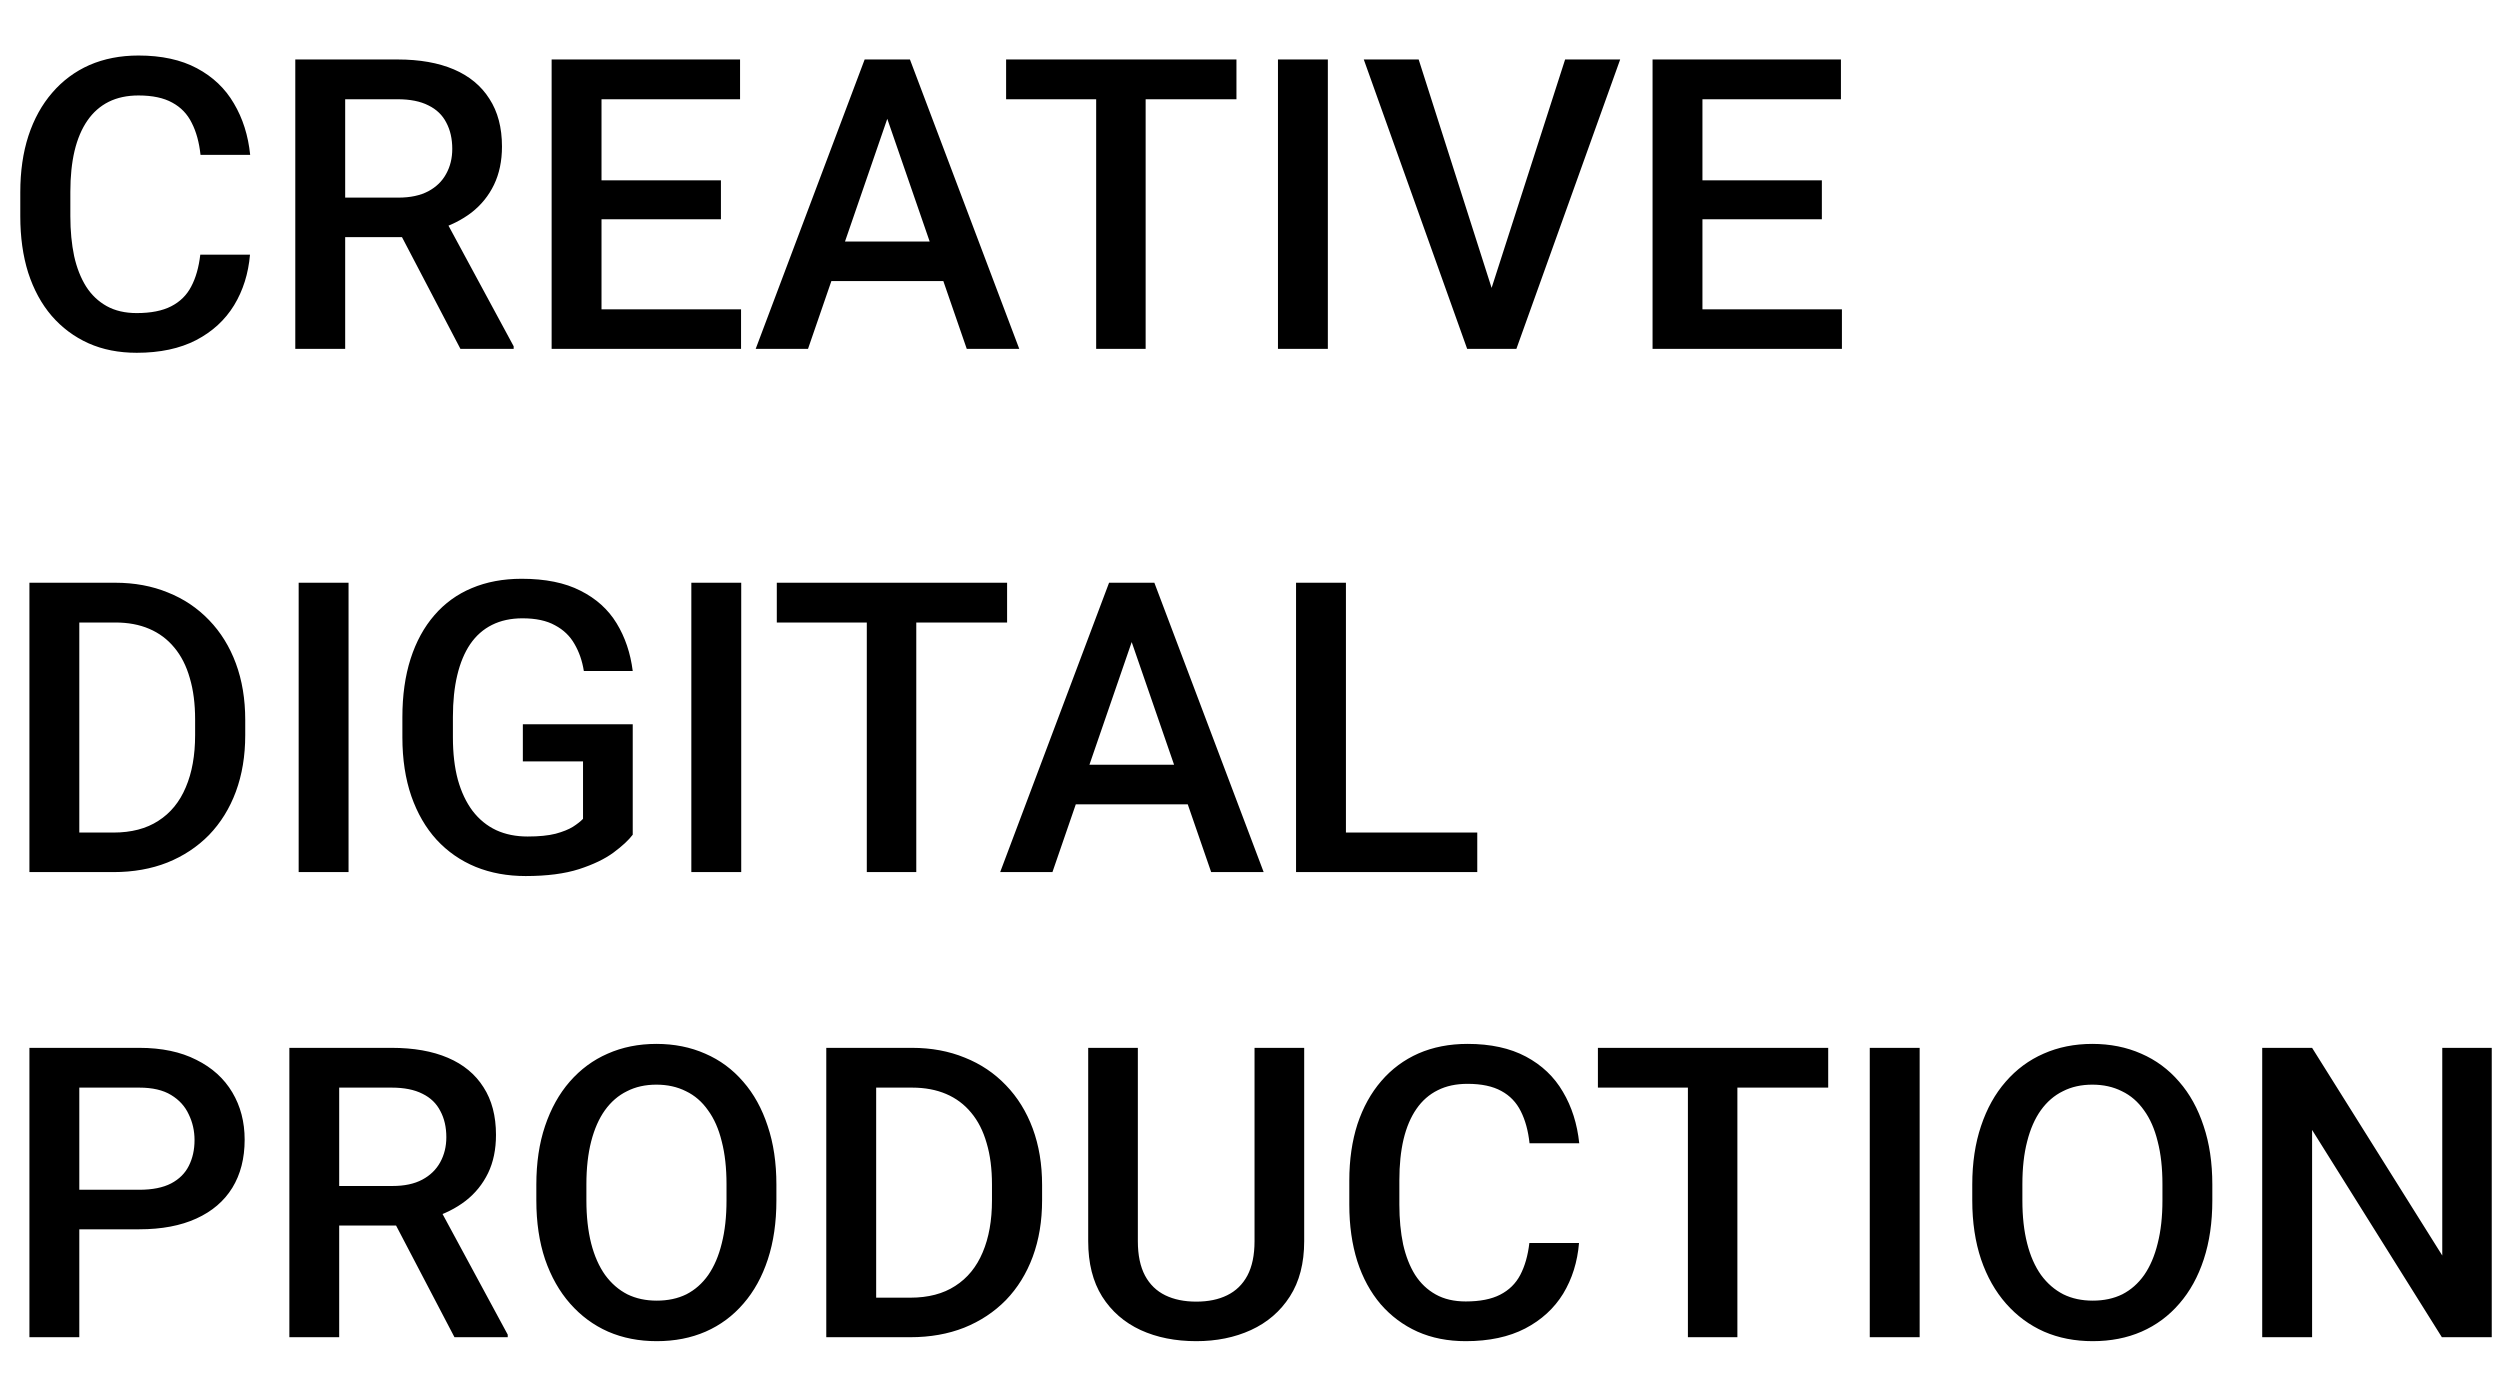 <svg width="43" height="24" viewBox="0 0 43 24" fill="none" xmlns="http://www.w3.org/2000/svg">
<path d="M3.445 4.38H4.3C4.272 4.706 4.181 4.996 4.026 5.251C3.871 5.504 3.654 5.704 3.374 5.85C3.093 5.995 2.753 6.068 2.352 6.068C2.044 6.068 1.767 6.014 1.521 5.904C1.275 5.793 1.064 5.635 0.889 5.433C0.713 5.228 0.579 4.98 0.485 4.691C0.394 4.402 0.349 4.078 0.349 3.72V3.307C0.349 2.949 0.395 2.625 0.489 2.336C0.584 2.047 0.721 1.799 0.899 1.594C1.077 1.387 1.29 1.229 1.538 1.119C1.789 1.01 2.07 0.955 2.382 0.955C2.779 0.955 3.114 1.028 3.387 1.174C3.661 1.32 3.873 1.521 4.023 1.779C4.176 2.036 4.269 2.331 4.303 2.664H3.449C3.426 2.45 3.376 2.266 3.298 2.114C3.223 1.961 3.111 1.845 2.963 1.765C2.815 1.683 2.622 1.642 2.382 1.642C2.186 1.642 2.015 1.679 1.87 1.751C1.724 1.824 1.602 1.931 1.504 2.073C1.406 2.214 1.332 2.388 1.282 2.596C1.234 2.801 1.21 3.035 1.21 3.3V3.72C1.21 3.971 1.232 4.199 1.275 4.404C1.32 4.607 1.389 4.781 1.48 4.927C1.573 5.073 1.692 5.185 1.835 5.265C1.979 5.345 2.151 5.385 2.352 5.385C2.595 5.385 2.792 5.346 2.943 5.269C3.096 5.191 3.211 5.078 3.288 4.93C3.368 4.78 3.42 4.596 3.445 4.38ZM5.079 1.023H6.839C7.218 1.023 7.54 1.08 7.807 1.194C8.073 1.308 8.277 1.477 8.418 1.7C8.562 1.921 8.634 2.195 8.634 2.521C8.634 2.769 8.588 2.988 8.497 3.177C8.406 3.366 8.277 3.525 8.111 3.655C7.944 3.783 7.746 3.882 7.516 3.953L7.256 4.079H5.674L5.667 3.399H6.853C7.058 3.399 7.229 3.362 7.366 3.29C7.502 3.217 7.605 3.118 7.673 2.992C7.744 2.865 7.779 2.721 7.779 2.562C7.779 2.388 7.745 2.238 7.677 2.11C7.611 1.98 7.508 1.881 7.369 1.813C7.23 1.742 7.054 1.707 6.839 1.707H5.937V6H5.079V1.023ZM7.919 6L6.75 3.765L7.649 3.761L8.835 5.956V6H7.919ZM12.746 5.32V6H10.104V5.32H12.746ZM10.346 1.023V6H9.488V1.023H10.346ZM12.4 3.102V3.771H10.104V3.102H12.4ZM12.729 1.023V1.707H10.104V1.023H12.729ZM15.384 1.687L13.898 6H12.998L14.872 1.023H15.446L15.384 1.687ZM16.628 6L15.138 1.687L15.073 1.023H15.651L17.531 6H16.628ZM16.557 4.154V4.834H13.85V4.154H16.557ZM19.705 1.023V6H18.854V1.023H19.705ZM21.267 1.023V1.707H17.305V1.023H21.267ZM22.839 1.023V6H21.981V1.023H22.839ZM25.611 5.091L26.92 1.023H27.867L26.082 6H25.443L25.611 5.091ZM24.401 1.023L25.7 5.091L25.877 6H25.235L23.457 1.023H24.401ZM31.681 5.32V6H29.039V5.32H31.681ZM29.282 1.023V6H28.424V1.023H29.282ZM31.336 3.102V3.771H29.039V3.102H31.336ZM31.664 1.023V1.707H29.039V1.023H31.664ZM1.952 15H0.889L0.896 14.32H1.952C2.259 14.32 2.517 14.253 2.724 14.118C2.934 13.984 3.091 13.791 3.196 13.54C3.303 13.29 3.356 12.991 3.356 12.645V12.375C3.356 12.106 3.326 11.868 3.264 11.661C3.205 11.453 3.116 11.279 2.998 11.138C2.881 10.996 2.738 10.889 2.567 10.816C2.398 10.743 2.203 10.707 1.982 10.707H0.868V10.023H1.982C2.313 10.023 2.615 10.079 2.888 10.191C3.162 10.3 3.397 10.459 3.596 10.666C3.796 10.873 3.95 11.122 4.057 11.411C4.164 11.7 4.218 12.024 4.218 12.382V12.645C4.218 13.003 4.164 13.326 4.057 13.616C3.95 13.905 3.796 14.153 3.596 14.361C3.395 14.566 3.156 14.724 2.878 14.836C2.602 14.945 2.293 15 1.952 15ZM1.364 10.023V15H0.506V10.023H1.364ZM5.995 10.023V15H5.137V10.023H5.995ZM10.883 12.457V14.357C10.812 14.451 10.702 14.553 10.551 14.665C10.403 14.774 10.206 14.869 9.96 14.949C9.714 15.028 9.407 15.068 9.041 15.068C8.728 15.068 8.442 15.016 8.183 14.911C7.923 14.804 7.698 14.648 7.509 14.443C7.322 14.238 7.178 13.988 7.075 13.694C6.973 13.398 6.921 13.061 6.921 12.683V12.337C6.921 11.961 6.968 11.627 7.062 11.332C7.157 11.036 7.294 10.786 7.472 10.581C7.649 10.376 7.864 10.22 8.114 10.116C8.367 10.009 8.653 9.955 8.972 9.955C9.38 9.955 9.717 10.023 9.984 10.16C10.253 10.295 10.46 10.481 10.606 10.721C10.752 10.96 10.844 11.233 10.883 11.541H10.042C10.015 11.368 9.961 11.213 9.881 11.076C9.804 10.94 9.692 10.832 9.546 10.755C9.403 10.675 9.216 10.635 8.986 10.635C8.788 10.635 8.613 10.673 8.463 10.748C8.312 10.823 8.187 10.934 8.087 11.08C7.989 11.225 7.915 11.403 7.865 11.613C7.815 11.822 7.79 12.062 7.79 12.331V12.683C7.79 12.956 7.818 13.199 7.875 13.411C7.934 13.623 8.019 13.801 8.128 13.947C8.24 14.093 8.375 14.204 8.535 14.279C8.694 14.352 8.874 14.388 9.075 14.388C9.271 14.388 9.431 14.372 9.557 14.34C9.682 14.306 9.781 14.266 9.854 14.221C9.929 14.173 9.987 14.127 10.028 14.084V13.096H8.993V12.457H10.883ZM12.749 10.023V15H11.891V10.023H12.749ZM15.76 10.023V15H14.909V10.023H15.76ZM17.322 10.023V10.707H13.361V10.023H17.322ZM19.588 10.687L18.102 15H17.203L19.076 10.023H19.65L19.588 10.687ZM20.832 15L19.342 10.687L19.277 10.023H19.855L21.735 15H20.832ZM20.761 13.154V13.835H18.054V13.154H20.761ZM25.409 14.32V15H22.911V14.32H25.409ZM23.15 10.023V15H22.292V10.023H23.15ZM2.396 21.144H1.101V20.464H2.396C2.622 20.464 2.804 20.427 2.943 20.355C3.082 20.282 3.183 20.181 3.247 20.054C3.313 19.924 3.346 19.776 3.346 19.609C3.346 19.452 3.313 19.305 3.247 19.169C3.183 19.029 3.082 18.918 2.943 18.834C2.804 18.749 2.622 18.707 2.396 18.707H1.364V23H0.506V18.023H2.396C2.781 18.023 3.108 18.092 3.377 18.229C3.648 18.363 3.854 18.55 3.996 18.789C4.137 19.026 4.208 19.297 4.208 19.602C4.208 19.924 4.137 20.2 3.996 20.43C3.854 20.66 3.648 20.836 3.377 20.959C3.108 21.082 2.781 21.144 2.396 21.144ZM4.977 18.023H6.737C7.115 18.023 7.438 18.08 7.704 18.194C7.971 18.308 8.175 18.477 8.316 18.7C8.459 18.921 8.531 19.195 8.531 19.52C8.531 19.769 8.486 19.988 8.395 20.177C8.303 20.366 8.175 20.525 8.008 20.655C7.842 20.783 7.644 20.882 7.414 20.953L7.154 21.079H5.571L5.564 20.399H6.75C6.956 20.399 7.126 20.363 7.263 20.29C7.4 20.217 7.502 20.117 7.571 19.992C7.641 19.865 7.677 19.721 7.677 19.561C7.677 19.388 7.643 19.238 7.574 19.11C7.508 18.98 7.406 18.881 7.267 18.813C7.128 18.742 6.951 18.707 6.737 18.707H5.834V23H4.977V18.023ZM7.817 23L6.648 20.765L7.547 20.761L8.733 22.956V23H7.817ZM13.354 20.375V20.648C13.354 21.024 13.305 21.362 13.207 21.66C13.109 21.959 12.969 22.213 12.787 22.422C12.607 22.632 12.39 22.793 12.137 22.904C11.884 23.014 11.604 23.068 11.296 23.068C10.991 23.068 10.712 23.014 10.459 22.904C10.208 22.793 9.991 22.632 9.806 22.422C9.622 22.213 9.478 21.959 9.375 21.66C9.275 21.362 9.225 21.024 9.225 20.648V20.375C9.225 19.999 9.275 19.663 9.375 19.367C9.476 19.068 9.617 18.814 9.799 18.605C9.984 18.393 10.201 18.232 10.452 18.123C10.705 18.011 10.984 17.955 11.29 17.955C11.597 17.955 11.877 18.011 12.13 18.123C12.383 18.232 12.601 18.393 12.783 18.605C12.966 18.814 13.106 19.068 13.204 19.367C13.304 19.663 13.354 19.999 13.354 20.375ZM12.496 20.648V20.368C12.496 20.09 12.469 19.845 12.414 19.633C12.362 19.419 12.283 19.24 12.178 19.097C12.076 18.951 11.949 18.841 11.799 18.769C11.648 18.693 11.479 18.656 11.29 18.656C11.1 18.656 10.932 18.693 10.784 18.769C10.636 18.841 10.509 18.951 10.404 19.097C10.302 19.24 10.223 19.419 10.168 19.633C10.114 19.845 10.086 20.09 10.086 20.368V20.648C10.086 20.926 10.114 21.172 10.168 21.387C10.223 21.601 10.303 21.782 10.408 21.93C10.515 22.076 10.642 22.186 10.79 22.262C10.939 22.335 11.107 22.371 11.296 22.371C11.488 22.371 11.658 22.335 11.806 22.262C11.954 22.186 12.079 22.076 12.182 21.93C12.284 21.782 12.362 21.601 12.414 21.387C12.469 21.172 12.496 20.926 12.496 20.648ZM15.658 23H14.595L14.602 22.32H15.658C15.965 22.32 16.223 22.253 16.43 22.118C16.64 21.984 16.797 21.791 16.902 21.541C17.009 21.29 17.062 20.991 17.062 20.645V20.375C17.062 20.106 17.032 19.868 16.97 19.661C16.911 19.453 16.822 19.279 16.704 19.138C16.587 18.996 16.444 18.889 16.273 18.816C16.104 18.744 15.909 18.707 15.688 18.707H14.574V18.023H15.688C16.019 18.023 16.321 18.079 16.594 18.191C16.868 18.3 17.104 18.459 17.302 18.666C17.502 18.873 17.656 19.122 17.763 19.411C17.87 19.701 17.924 20.024 17.924 20.382V20.645C17.924 21.003 17.87 21.326 17.763 21.616C17.656 21.905 17.502 22.154 17.302 22.361C17.101 22.566 16.862 22.724 16.584 22.836C16.308 22.945 15.999 23 15.658 23ZM15.07 18.023V23H14.212V18.023H15.07ZM21.578 18.023H22.432V21.349C22.432 21.727 22.35 22.044 22.186 22.299C22.022 22.555 21.799 22.747 21.516 22.877C21.236 23.005 20.922 23.068 20.576 23.068C20.218 23.068 19.899 23.005 19.619 22.877C19.339 22.747 19.118 22.555 18.956 22.299C18.797 22.044 18.717 21.727 18.717 21.349V18.023H19.571V21.349C19.571 21.588 19.612 21.785 19.694 21.94C19.776 22.093 19.893 22.206 20.043 22.279C20.193 22.352 20.371 22.388 20.576 22.388C20.781 22.388 20.958 22.352 21.106 22.279C21.256 22.206 21.373 22.093 21.455 21.94C21.537 21.785 21.578 21.588 21.578 21.349V18.023ZM26.305 21.38H27.159C27.132 21.706 27.041 21.996 26.886 22.252C26.731 22.504 26.513 22.704 26.233 22.85C25.953 22.995 25.612 23.068 25.211 23.068C24.903 23.068 24.627 23.014 24.38 22.904C24.134 22.793 23.924 22.635 23.748 22.433C23.573 22.227 23.438 21.98 23.345 21.691C23.254 21.401 23.208 21.078 23.208 20.72V20.307C23.208 19.949 23.255 19.625 23.348 19.336C23.444 19.047 23.581 18.799 23.758 18.594C23.936 18.387 24.149 18.229 24.398 18.119C24.648 18.01 24.93 17.955 25.242 17.955C25.638 17.955 25.973 18.028 26.247 18.174C26.52 18.32 26.732 18.521 26.882 18.779C27.035 19.036 27.128 19.331 27.163 19.664H26.308C26.285 19.45 26.235 19.266 26.158 19.114C26.082 18.961 25.971 18.845 25.823 18.765C25.675 18.683 25.481 18.642 25.242 18.642C25.046 18.642 24.875 18.678 24.729 18.752C24.583 18.824 24.461 18.931 24.363 19.073C24.265 19.214 24.191 19.388 24.141 19.596C24.093 19.801 24.069 20.035 24.069 20.3V20.72C24.069 20.971 24.091 21.199 24.134 21.404C24.18 21.607 24.248 21.781 24.339 21.927C24.433 22.073 24.551 22.185 24.695 22.265C24.838 22.345 25.01 22.385 25.211 22.385C25.455 22.385 25.652 22.346 25.802 22.269C25.955 22.191 26.07 22.078 26.148 21.93C26.227 21.78 26.28 21.596 26.305 21.38ZM29.883 18.023V23H29.032V18.023H29.883ZM31.445 18.023V18.707H27.484V18.023H31.445ZM33.018 18.023V23H32.16V18.023H33.018ZM38.052 20.375V20.648C38.052 21.024 38.003 21.362 37.905 21.66C37.807 21.959 37.667 22.213 37.485 22.422C37.305 22.632 37.088 22.793 36.835 22.904C36.583 23.014 36.302 23.068 35.995 23.068C35.689 23.068 35.41 23.014 35.157 22.904C34.907 22.793 34.689 22.632 34.504 22.422C34.32 22.213 34.176 21.959 34.074 21.66C33.974 21.362 33.923 21.024 33.923 20.648V20.375C33.923 19.999 33.974 19.663 34.074 19.367C34.174 19.068 34.315 18.814 34.498 18.605C34.682 18.393 34.9 18.232 35.15 18.123C35.403 18.011 35.682 17.955 35.988 17.955C36.295 17.955 36.576 18.011 36.829 18.123C37.081 18.232 37.299 18.393 37.481 18.605C37.664 18.814 37.804 19.068 37.902 19.367C38.002 19.663 38.052 19.999 38.052 20.375ZM37.194 20.648V20.368C37.194 20.09 37.167 19.845 37.112 19.633C37.06 19.419 36.981 19.24 36.877 19.097C36.774 18.951 36.648 18.841 36.497 18.769C36.347 18.693 36.177 18.656 35.988 18.656C35.799 18.656 35.63 18.693 35.482 18.769C35.334 18.841 35.207 18.951 35.102 19.097C35 19.24 34.921 19.419 34.867 19.633C34.812 19.845 34.785 20.09 34.785 20.368V20.648C34.785 20.926 34.812 21.172 34.867 21.387C34.921 21.601 35.001 21.782 35.106 21.93C35.213 22.076 35.341 22.186 35.489 22.262C35.637 22.335 35.806 22.371 35.995 22.371C36.186 22.371 36.356 22.335 36.504 22.262C36.652 22.186 36.777 22.076 36.88 21.93C36.982 21.782 37.06 21.601 37.112 21.387C37.167 21.172 37.194 20.926 37.194 20.648ZM42.858 18.023V23H42L39.768 19.435V23H38.91V18.023H39.768L42.007 21.595V18.023H42.858Z" fill="currentColor"/>
</svg>
